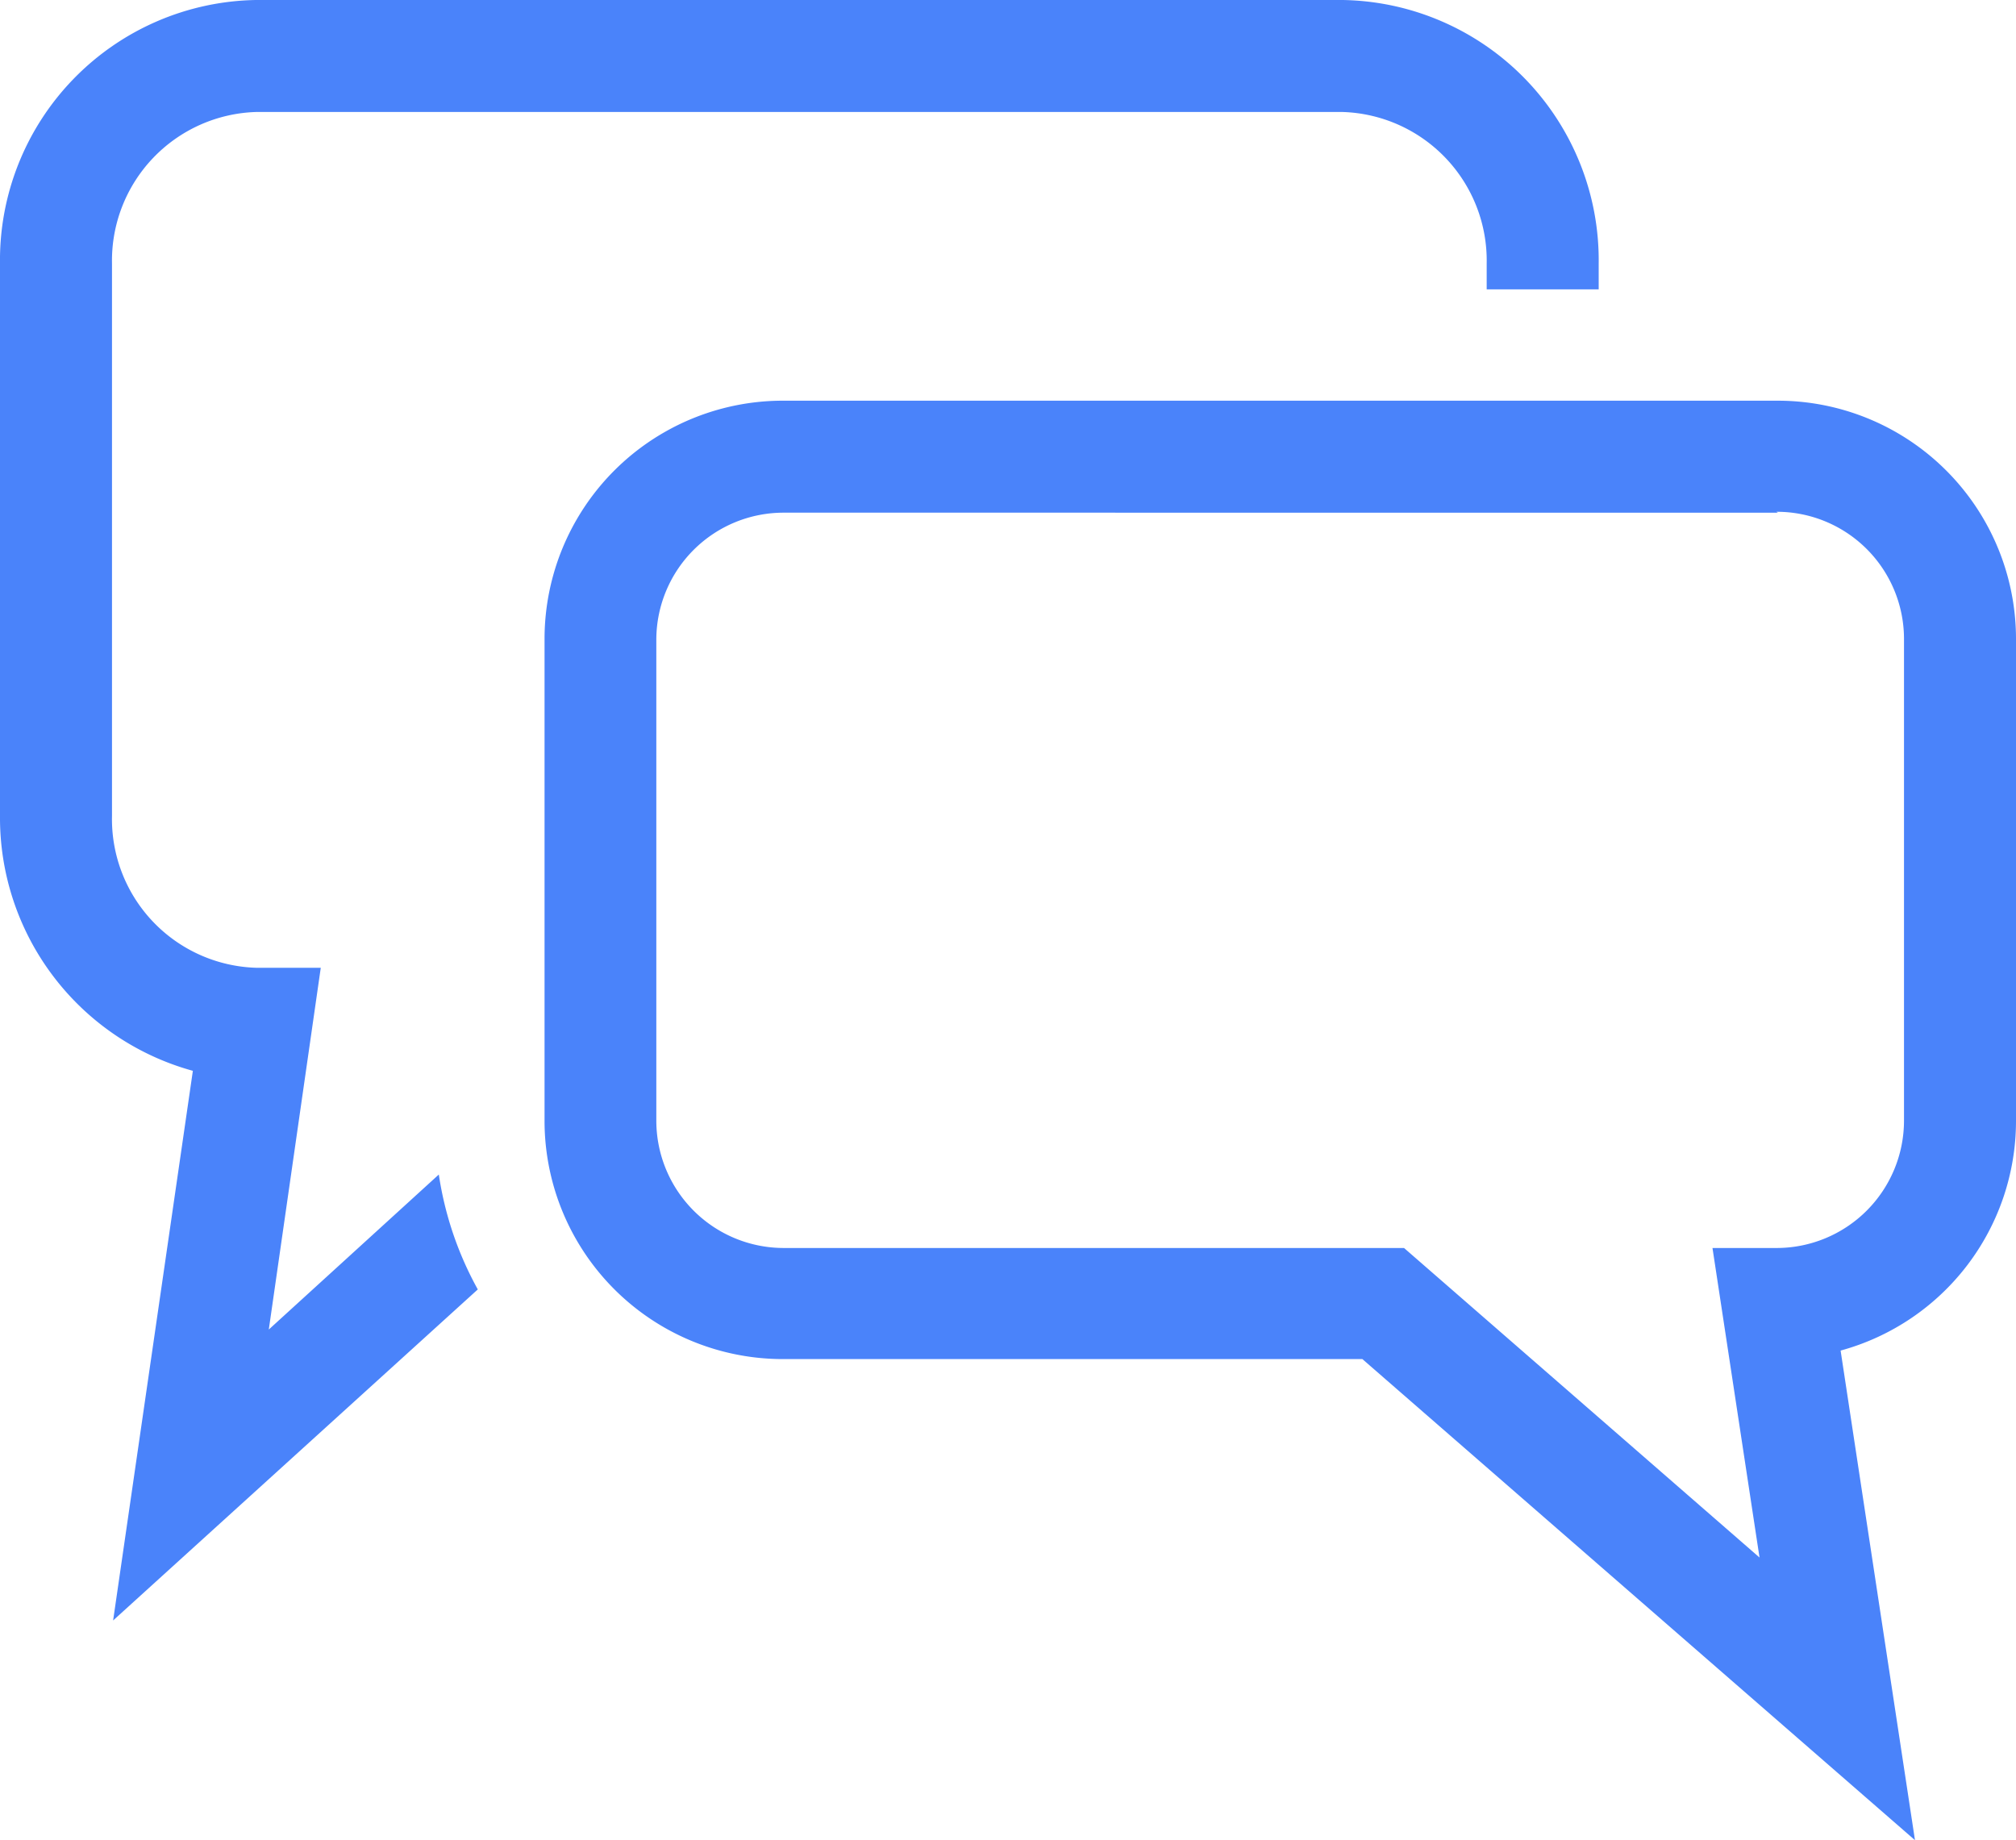 <svg xmlns="http://www.w3.org/2000/svg" viewBox="0 0 90 82.16"><defs><style>.cls-1{fill:#4a83fa;}</style></defs><title>dialog</title><g id="Layer_2" data-name="Layer 2"><g id="Layer_1-2" data-name="Layer 1"><path class="cls-1" d="M0,36.42V11.77A11.62,11.62,0,0,1,11.43,0H59.94A11.62,11.62,0,0,1,71.37,11.77v1.15h-5V11.77A6.64,6.64,0,0,0,59.94,5H11.43A6.64,6.64,0,0,0,5,11.77V36.42a6.64,6.64,0,0,0,6.46,6.79h2.86L12,59.36l7.59-6.92h0a15.21,15.21,0,0,0,1.74,5.13L5.05,72.35,8.61,47.81h0A11.72,11.72,0,0,1,0,36.42ZM35,17.89H79.34A10.64,10.64,0,0,1,90,28.49V50.07A10.63,10.63,0,0,1,82.17,60.3l3.32,21.86L60.82,60.68H35A10.64,10.64,0,0,1,24.31,50.07V28.49A10.64,10.64,0,0,1,35,17.89Zm44.37,5H35a5.68,5.68,0,0,0-5.7,5.64V50.07A5.69,5.69,0,0,0,35,55.72H62.68L78.55,69.54l-2.1-13.82h2.89A5.69,5.69,0,0,0,85,50.07V28.49a5.68,5.68,0,0,0-5.7-5.64Z"/></g></g></svg>
